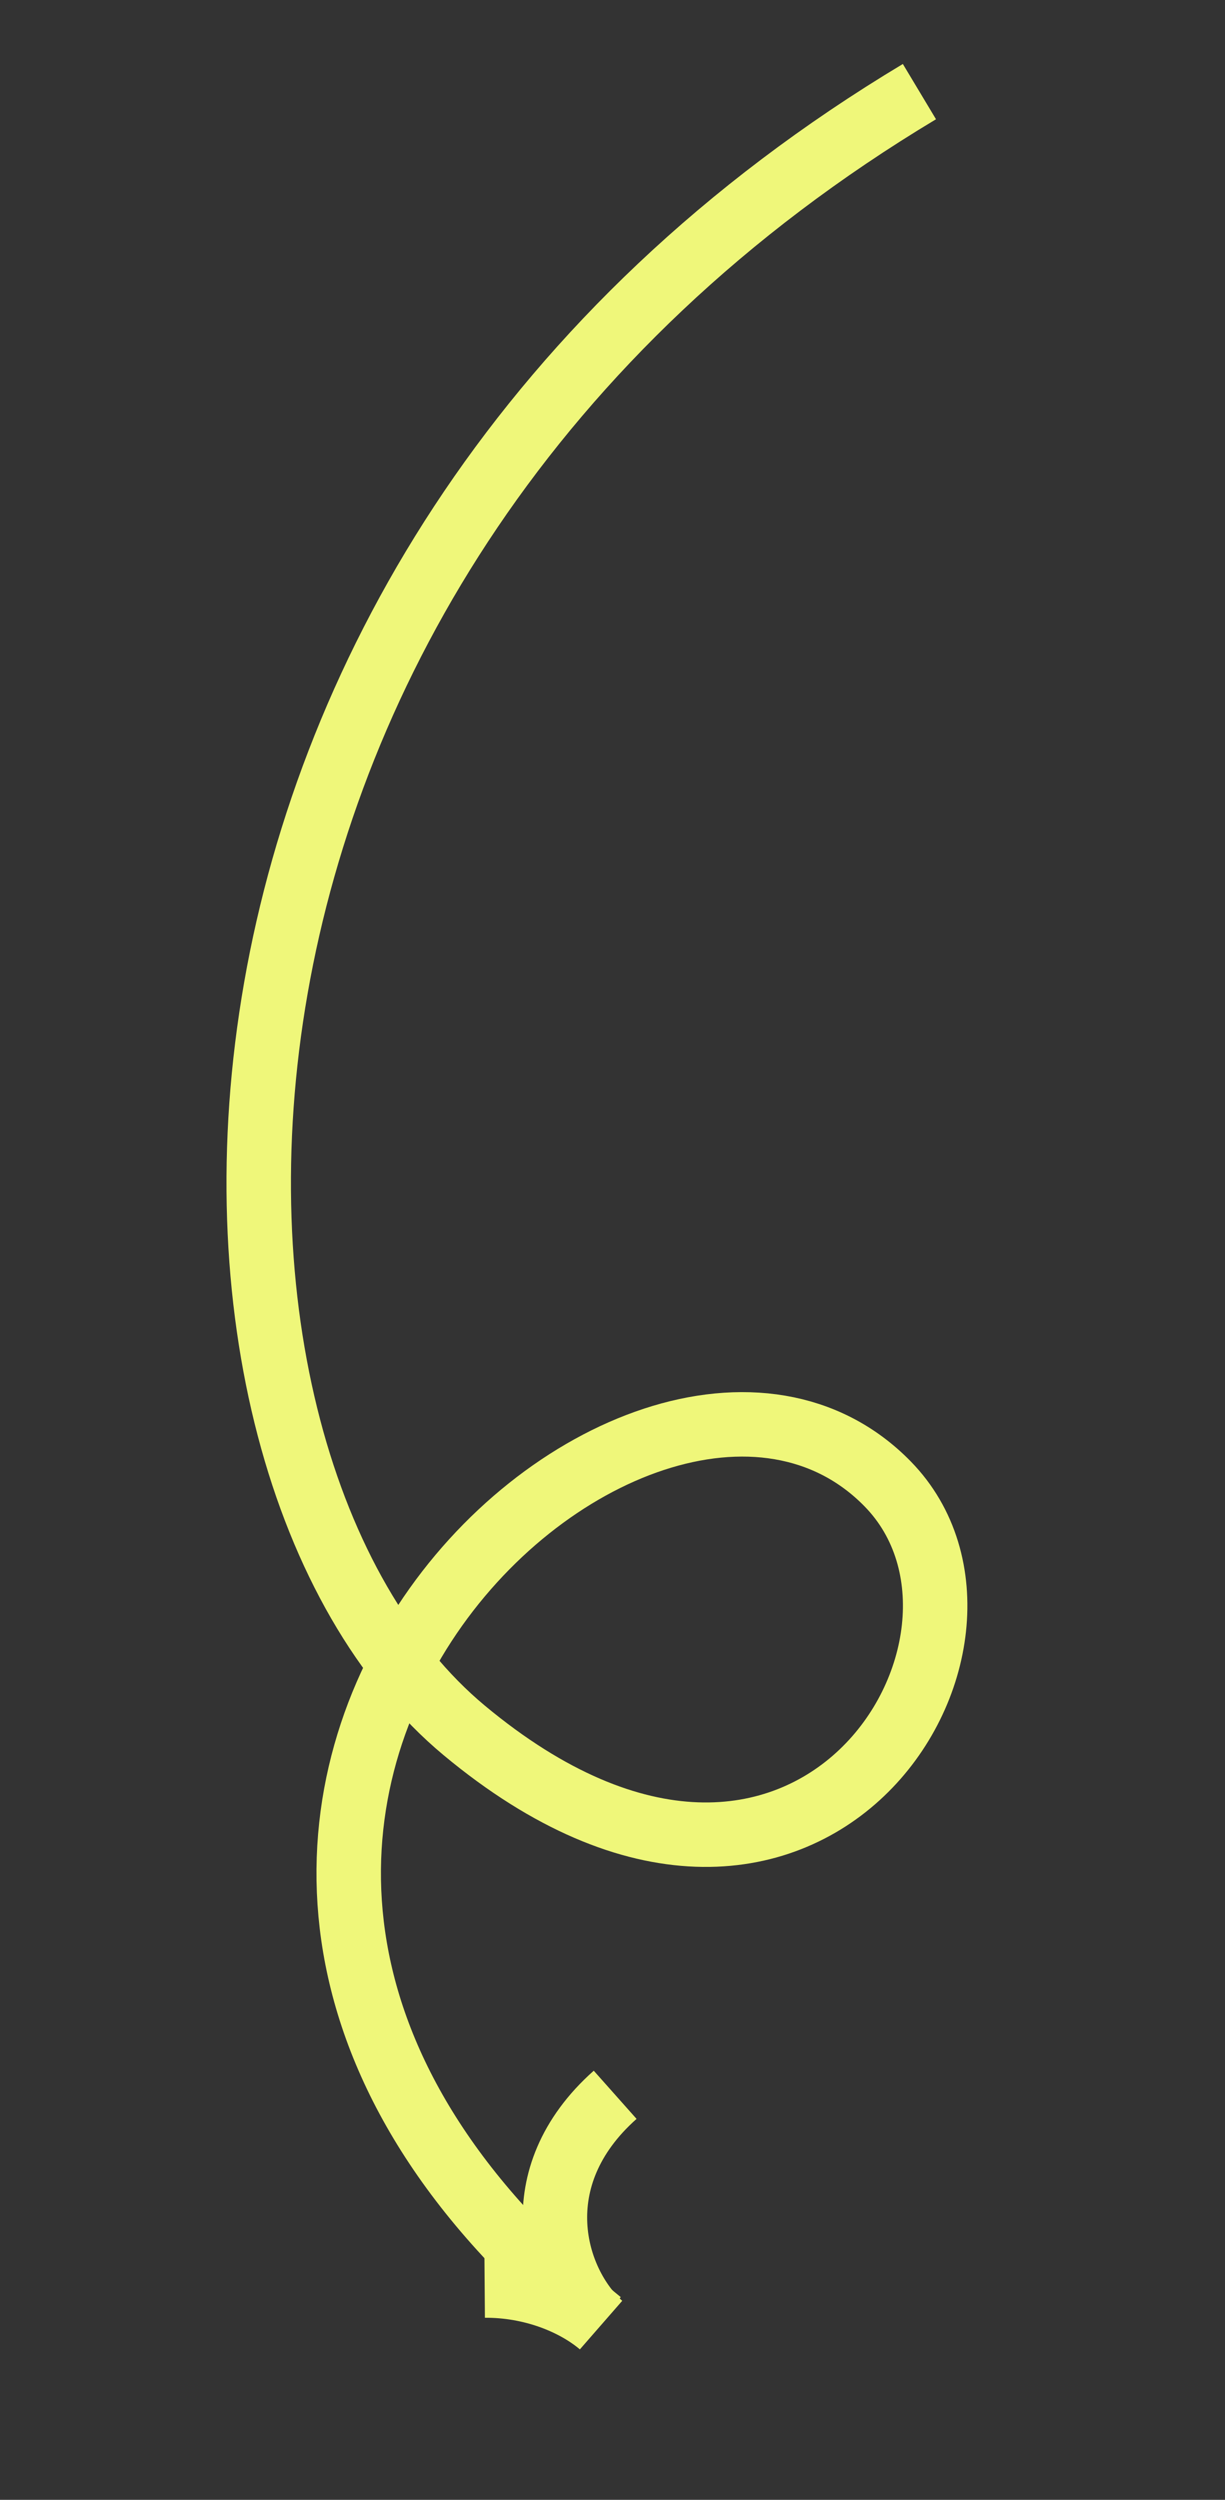 <svg xmlns="http://www.w3.org/2000/svg" xmlns:xlink="http://www.w3.org/1999/xlink" viewBox="0 0 418 853" width="256" height="512" preserveAspectRatio="xMidYMid meet" style="width: 100%; height: 100%; transform: translate3d(0px, 0px, 0px); content-visibility: visible;"><rect x="0" y="0" width="418" height="853" fill="#333333" stroke="none"/><defs><clipPath id="__lottie_element_24"><rect width="418" height="853" x="0" y="0"></rect></clipPath></defs><g clip-path="url(#__lottie_element_24)"><g transform="matrix(1.333,0,0,1.333,0,0)" opacity="1" style="display: block;"><g opacity="1" transform="matrix(1,0,0,1,0,0)"><g opacity="1" transform="matrix(1,0,0,1,0,0)"><g opacity="1" transform="matrix(1,0,0,1,0,0)"><g opacity="1" transform="matrix(1,0,0,1,0,0)"><g opacity="1" transform="matrix(1,0,0,1,0,0)"><g opacity="1" transform="matrix(1,0,0,1,0,0)"><g opacity="1" transform="matrix(0.75,0,0,0.75,0,0)"><path stroke-linecap="butt" stroke-linejoin="miter" fill-opacity="0" stroke-miterlimit="4" stroke="rgb(239,247,122)" stroke-opacity="1" stroke-width="22" d=" M313.81,31.27 C44.95,192.57 48.77,499.22 158.41,590.57 C275.74,688.33 354.8,559.55 302.99,506.49 C219.08,420.56 -1.94,624.16 204.92,792.55"></path></g></g></g><g opacity="1" transform="matrix(1,0,0,1,0,0)"><g opacity="1" transform="matrix(1,0,0,1,0,0)"><g opacity="1" transform="matrix(0.75,0,0,0.75,0,0)"><path stroke-linecap="butt" stroke-linejoin="miter" fill-opacity="0" stroke-miterlimit="4" stroke="rgb(239,247,122)" stroke-opacity="1" stroke-width="22" d=" M209.96,714.97 C178.19,743.2 188.71,778.79 205.02,793.46 C195.9,785.75 181.31,779.95 165.42,780.07"></path></g></g></g></g></g></g></g></g></g></svg>